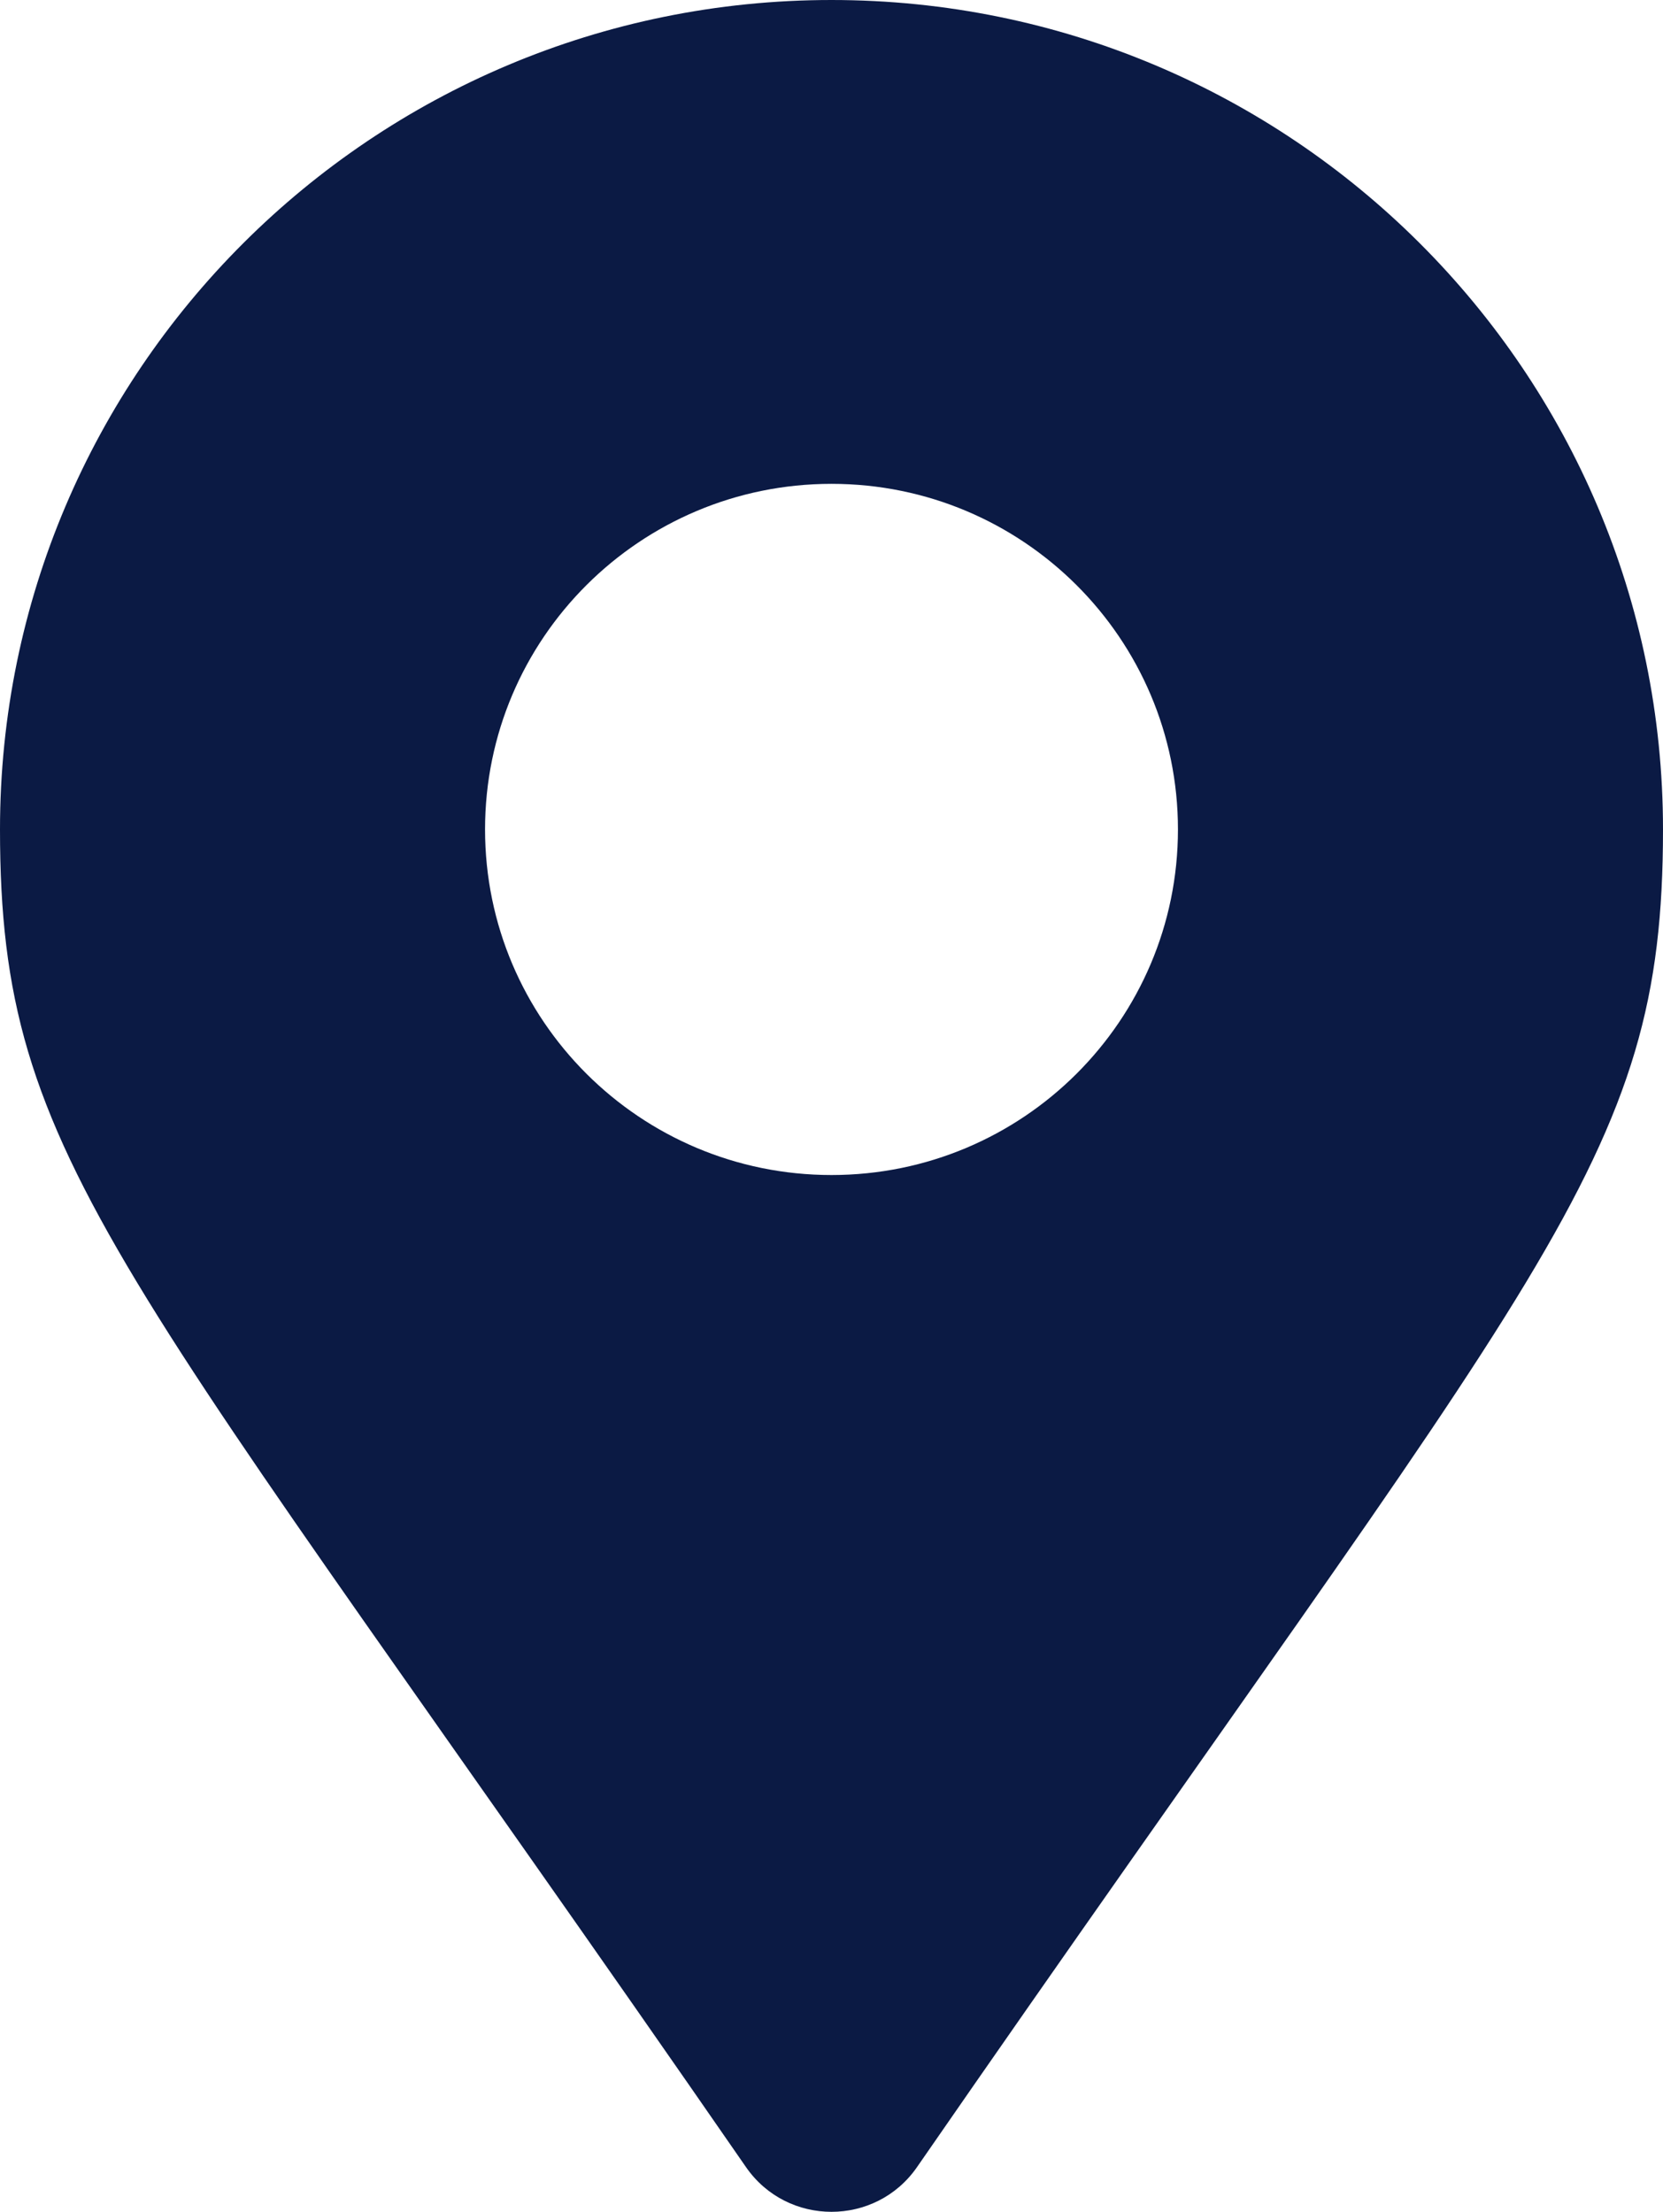 <svg width="97" height="129" viewBox="0 0 97 129" fill="none" xmlns="http://www.w3.org/2000/svg">
<g clip-path="url(#clip0_311_121)">
<path d="M43.516 126.397C6.813 73.326 0 67.879 0 48.375C0 21.658 21.714 0 48.5 0C75.286 0 97 21.658 97 48.375C97 67.879 90.187 73.326 53.484 126.397C51.076 129.868 45.924 129.867 43.516 126.397ZM48.5 68.531C59.661 68.531 68.708 59.507 68.708 48.375C68.708 37.243 59.661 28.219 48.5 28.219C37.339 28.219 28.292 37.243 28.292 48.375C28.292 59.507 37.339 68.531 48.5 68.531Z" fill="#0B1A44"/>
</g>
<defs>
<clipPath id="clip0_311_121">
<rect width="97" height="129" fill="white"/>
</clipPath>
</defs>
</svg>

